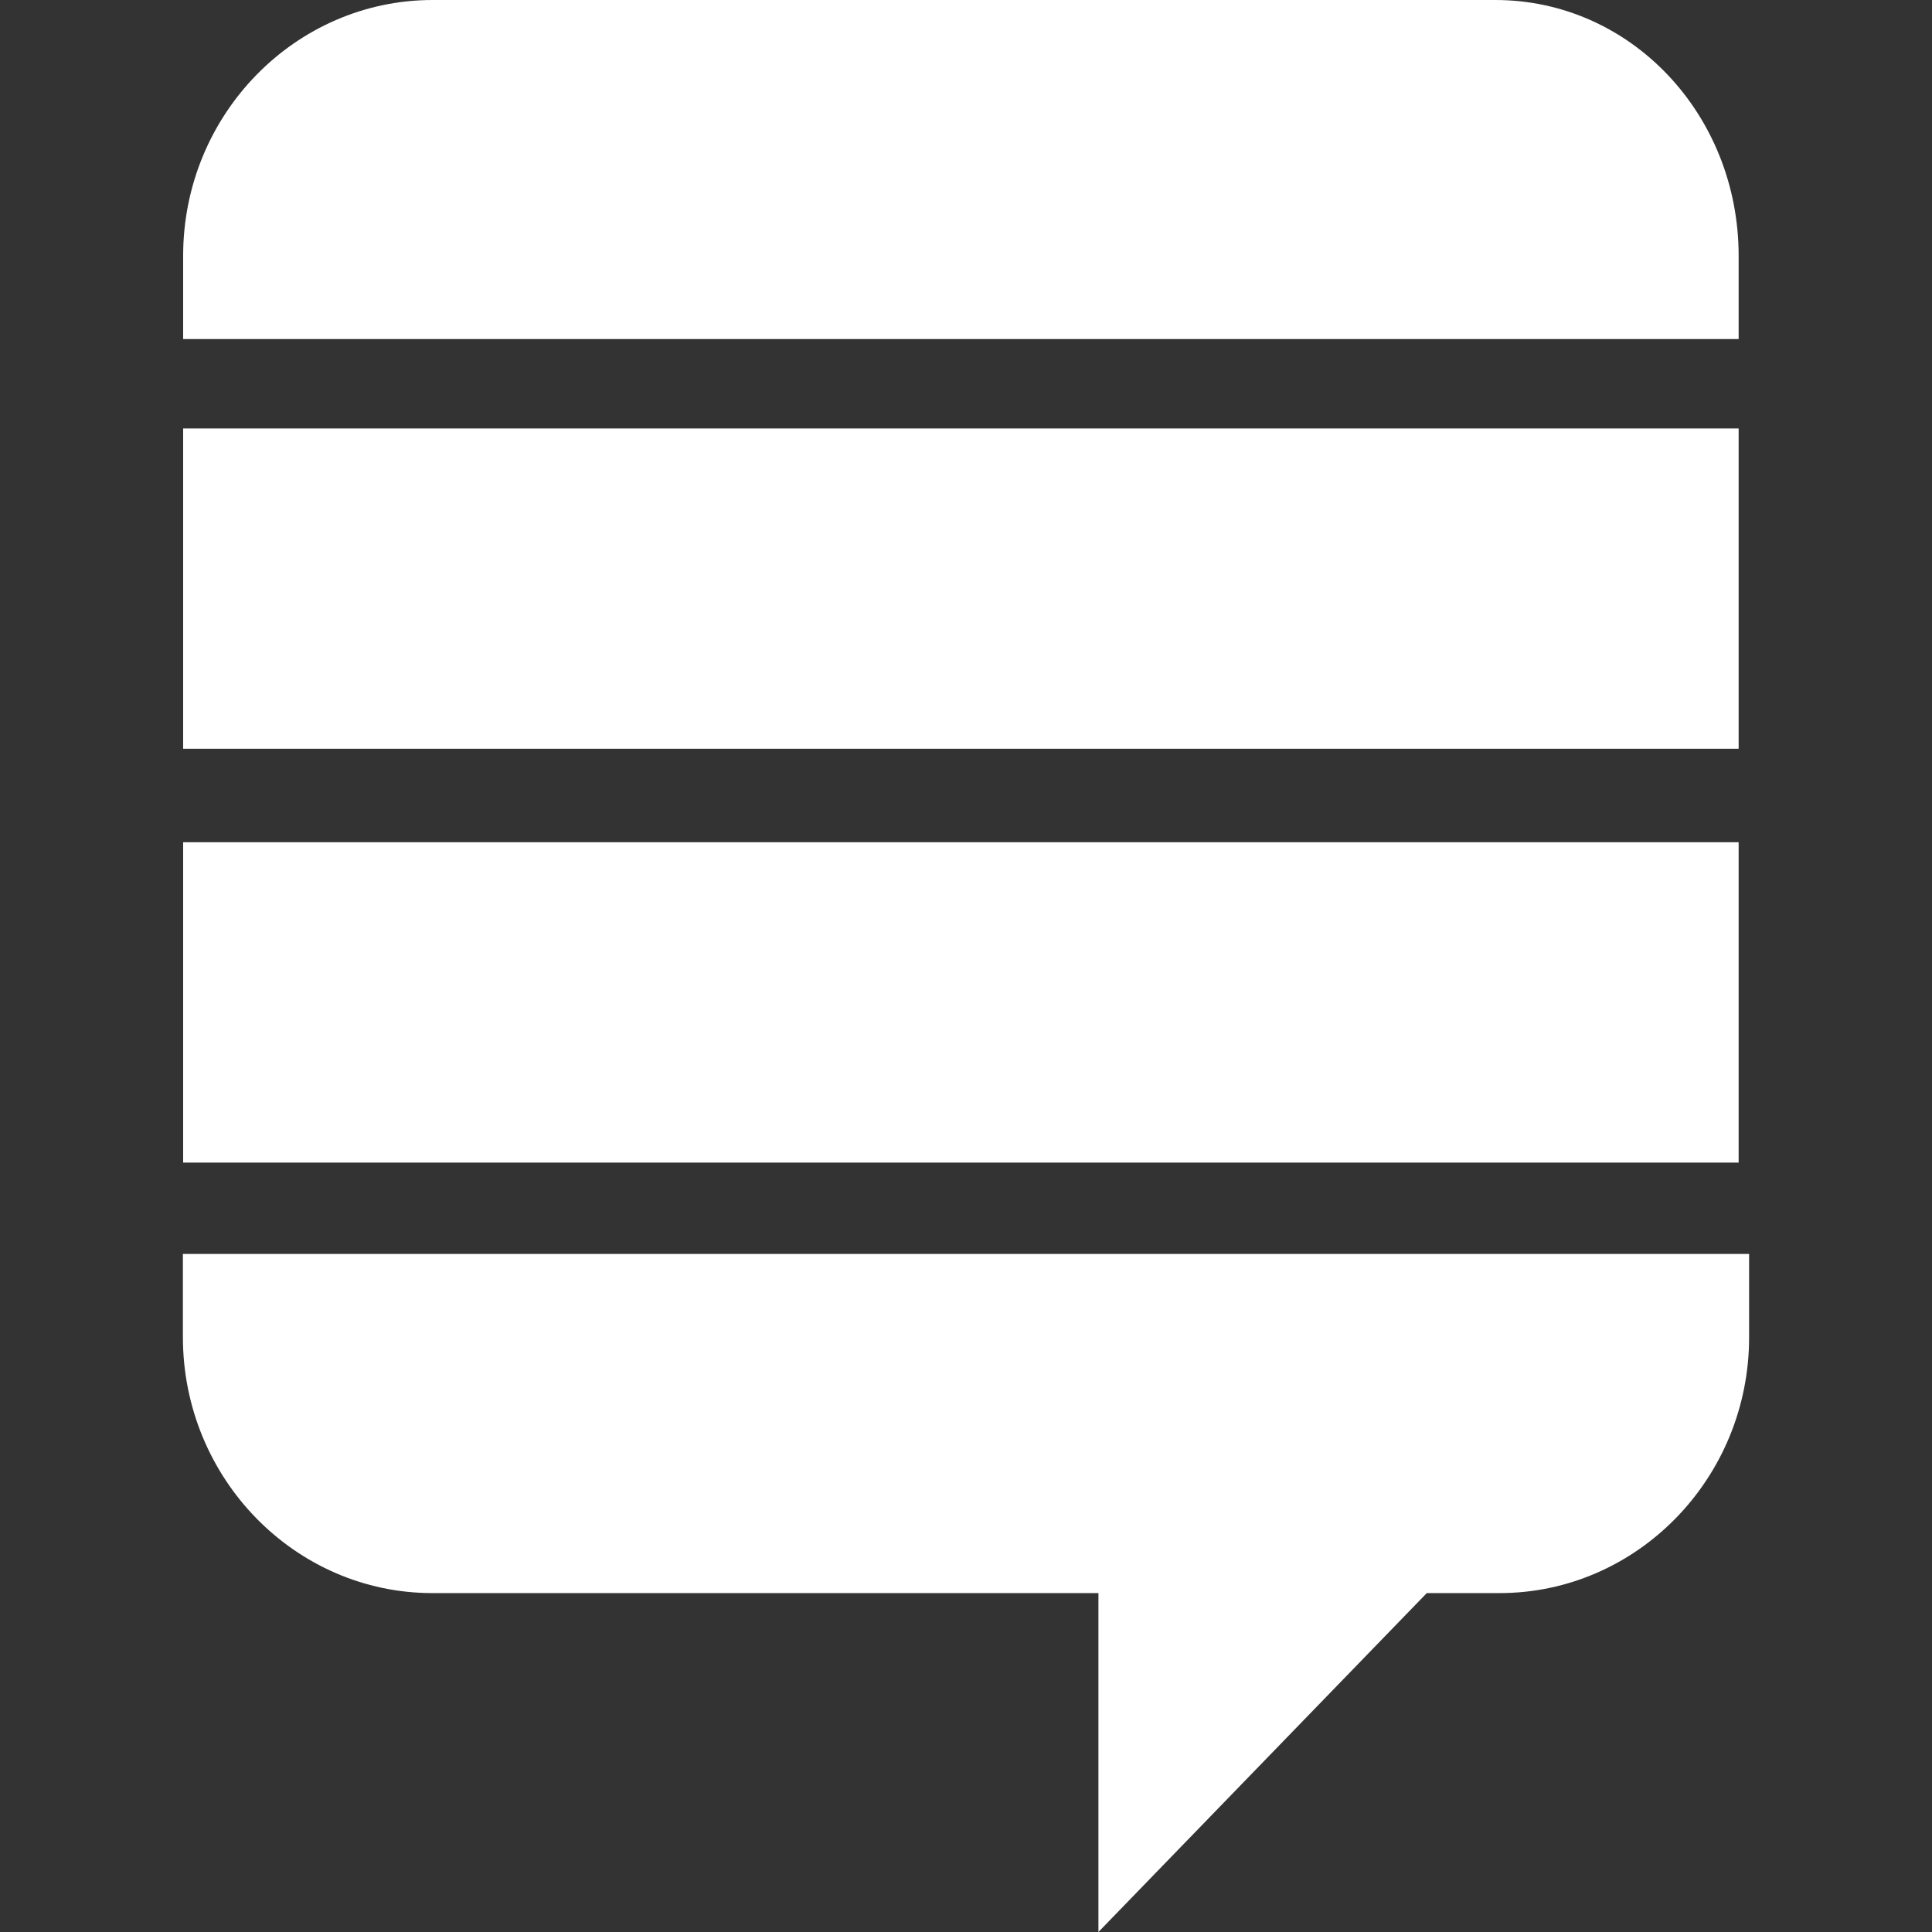 <svg width="300" height="300" viewBox="0 0 300 300" fill="none" xmlns="http://www.w3.org/2000/svg">
<rect x="0" y="0" width="300" height="300" fill="#333333" stroke="none"/>
<path d="M271.6 194.712V207.663C271.6 229.588 254.163 247.375 232.85 247.375H221.55L170.563 300V247.375H67.138C45.838 247.375 28.4 229.587 28.4 207.612V194.712H271.6ZM28.438 130.788H269.975V180.525H28.438V130.788ZM28.438 66.525H269.975V116.262H28.438V66.525ZM232.188 0C253.2 0 269.975 17.75 269.975 39.725V52.65H28.438V39.725C28.438 17.775 45.875 0 67.188 0H232.188Z" fill="white"/>
</svg>
